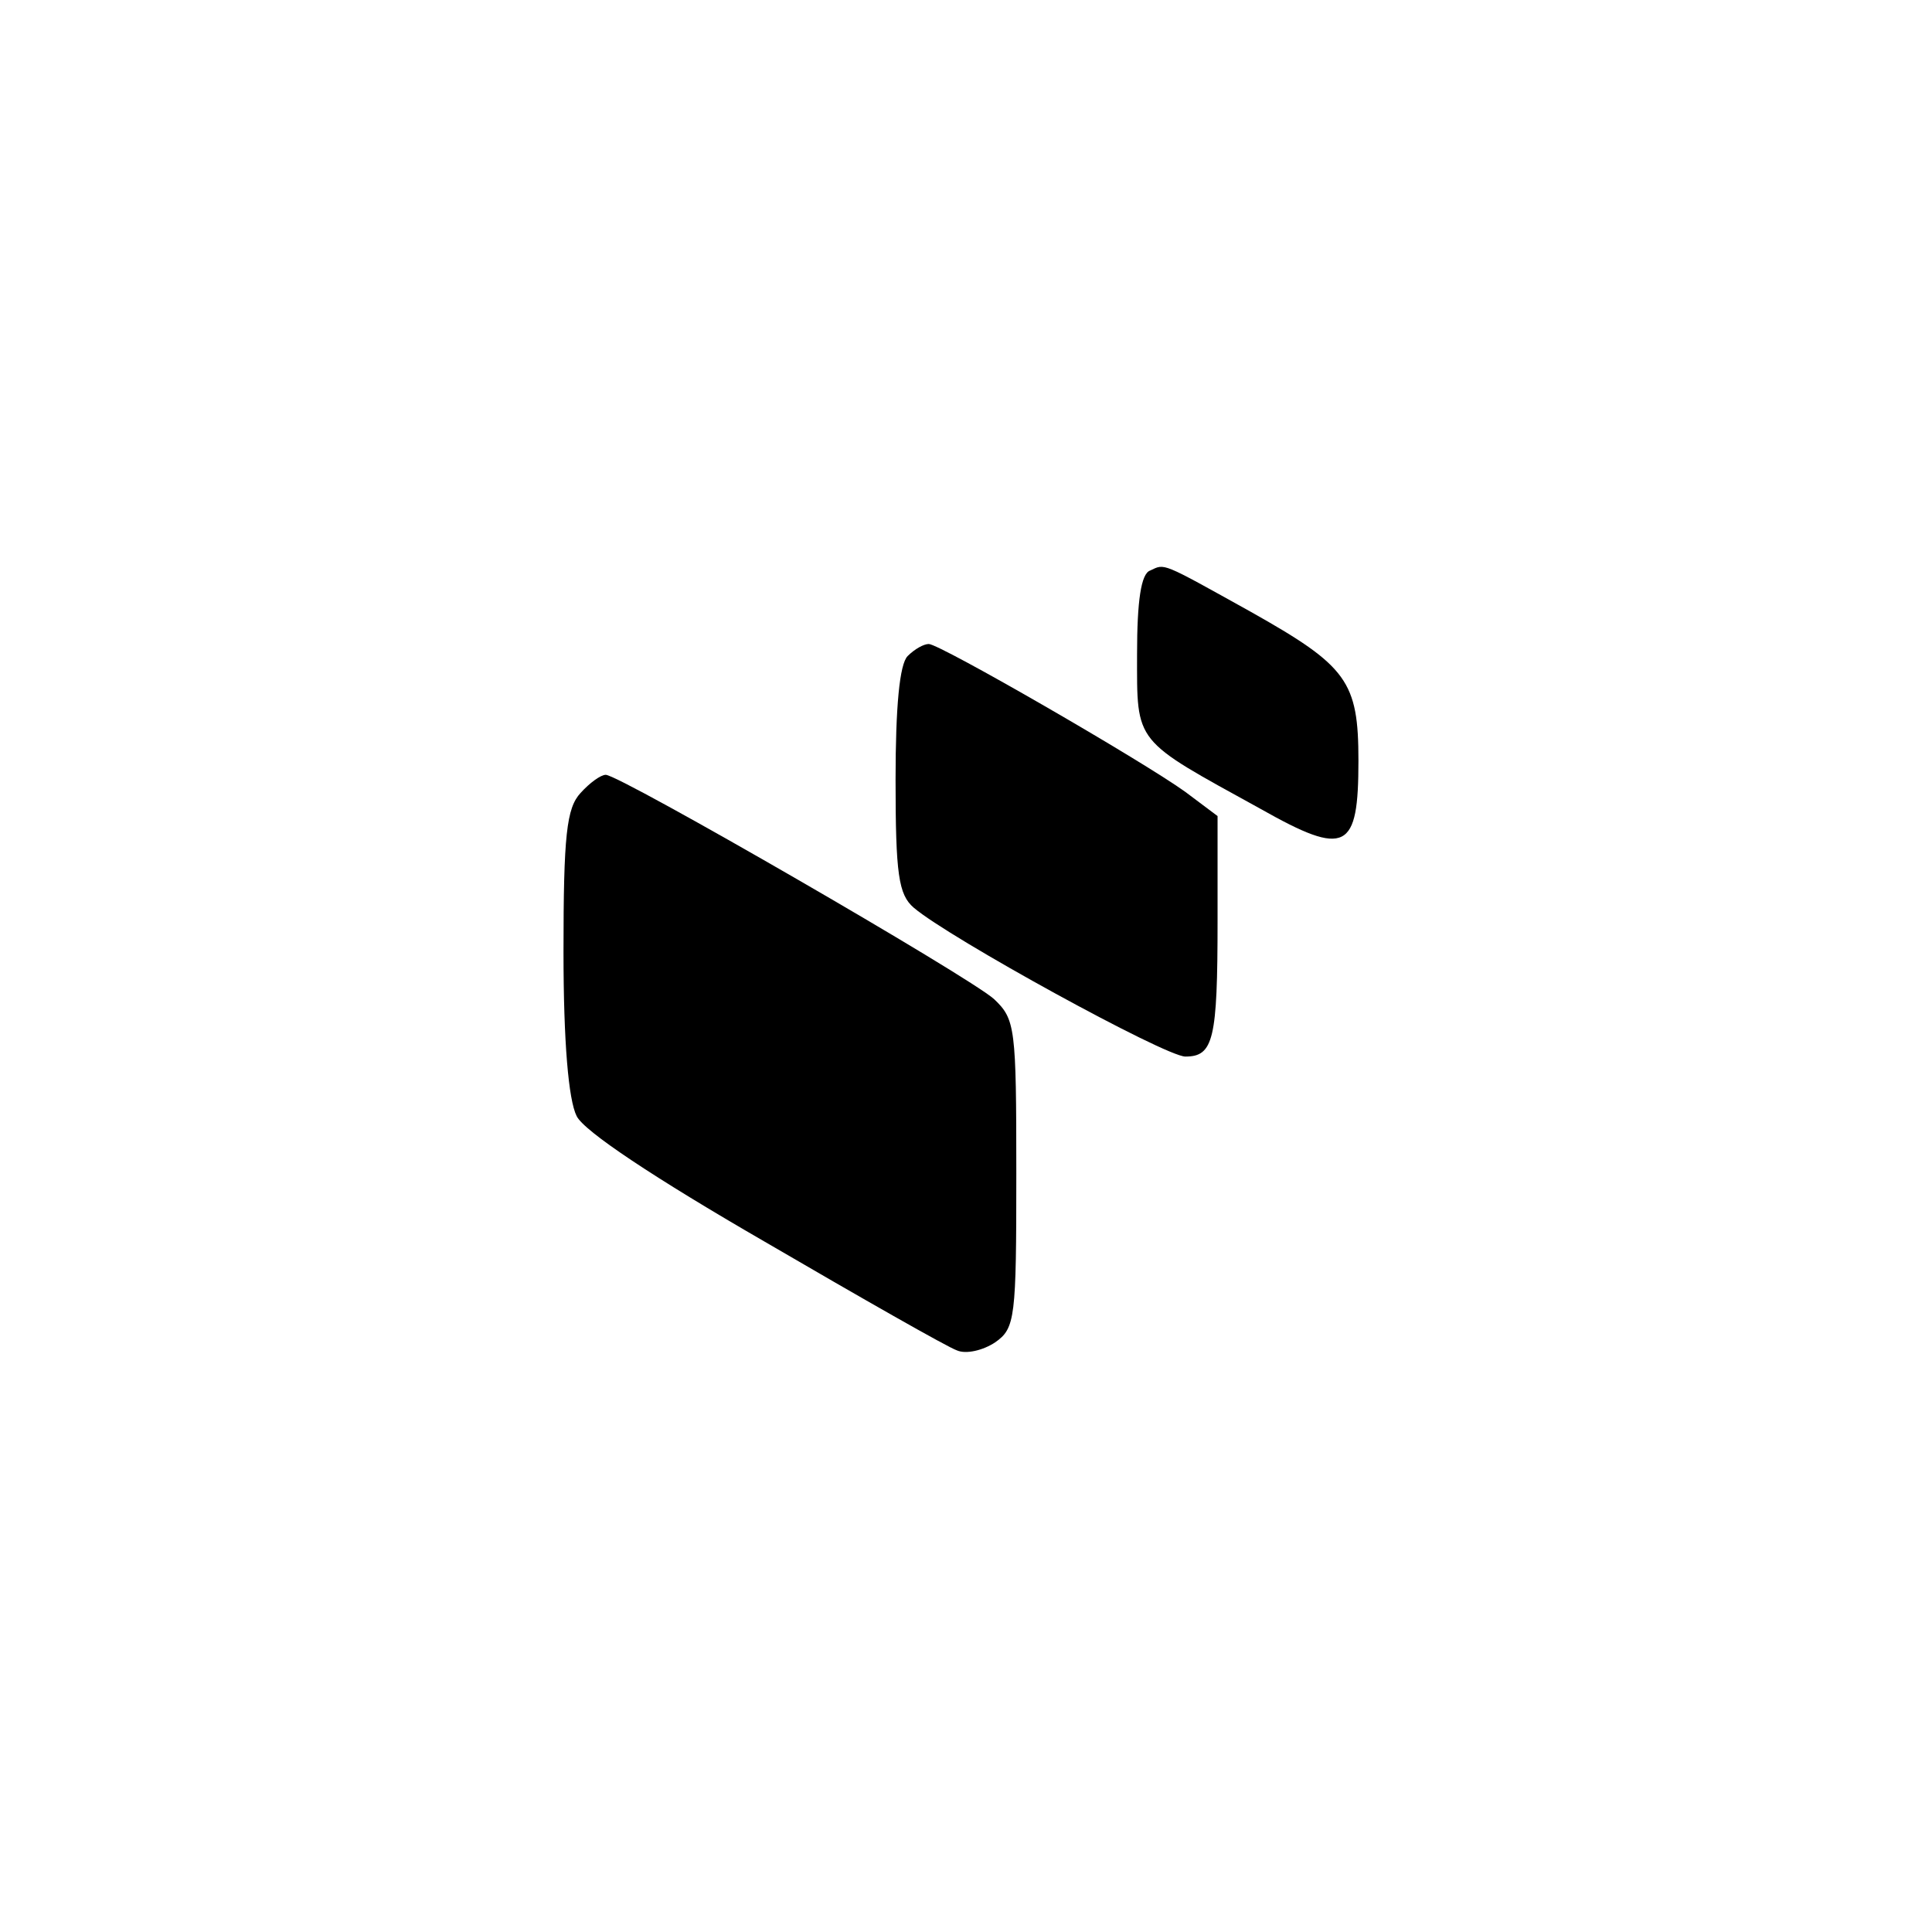 <?xml version="1.0" standalone="no"?>
<!DOCTYPE svg PUBLIC "-//W3C//DTD SVG 20010904//EN"
 "http://www.w3.org/TR/2001/REC-SVG-20010904/DTD/svg10.dtd">
<svg version="1.0" xmlns="http://www.w3.org/2000/svg"
 width="192pt" height="192pt" viewBox="0 0 192 192"
 preserveAspectRatio="xMidYMid meet">
<g transform="translate(0,192) scale(0.1,-0.1)"
fill="#000000" stroke="none">
811 c445 -92 729 -532 635 -987 -62 -301 -295 -546 -601 -630 -91 -26 -329
-26 -420 0 -291 80 -516 305 -596 596 -26 91 -26 329 0 420 120 433 542 692
982 601z"/>
<path d="M1143 1353 c-9 -3 -13 -30 -13 -83 0 -90 -4 -84 123 -154 85 -48 97
-41 97 48 0 79 -11 94 -107 148 -90 50 -85 48 -100 41z"/>
<path d="M902 1268 c-8 -8 -12 -50 -12 -123 0 -94 3 -114 18 -127 35 -30 250
-148 270 -148 28 0 32 17 32 135 l0 104 -32 24 c-43 31 -244 147 -255 147 -5
0 -14 -5 -21 -12z"/>
<path d="M577 1132 c-14 -15 -17 -42 -17 -158 0 -90 5 -147 13 -163 7 -15 78
-62 187 -125 96 -56 182 -105 191 -108 9 -4 26 0 38 8 20 14 21 24 21 168 0
145 -1 153 -22 173 -24 22 -372 223 -386 223 -5 0 -16 -8 -25 -18z"/>
</g>
</svg>
